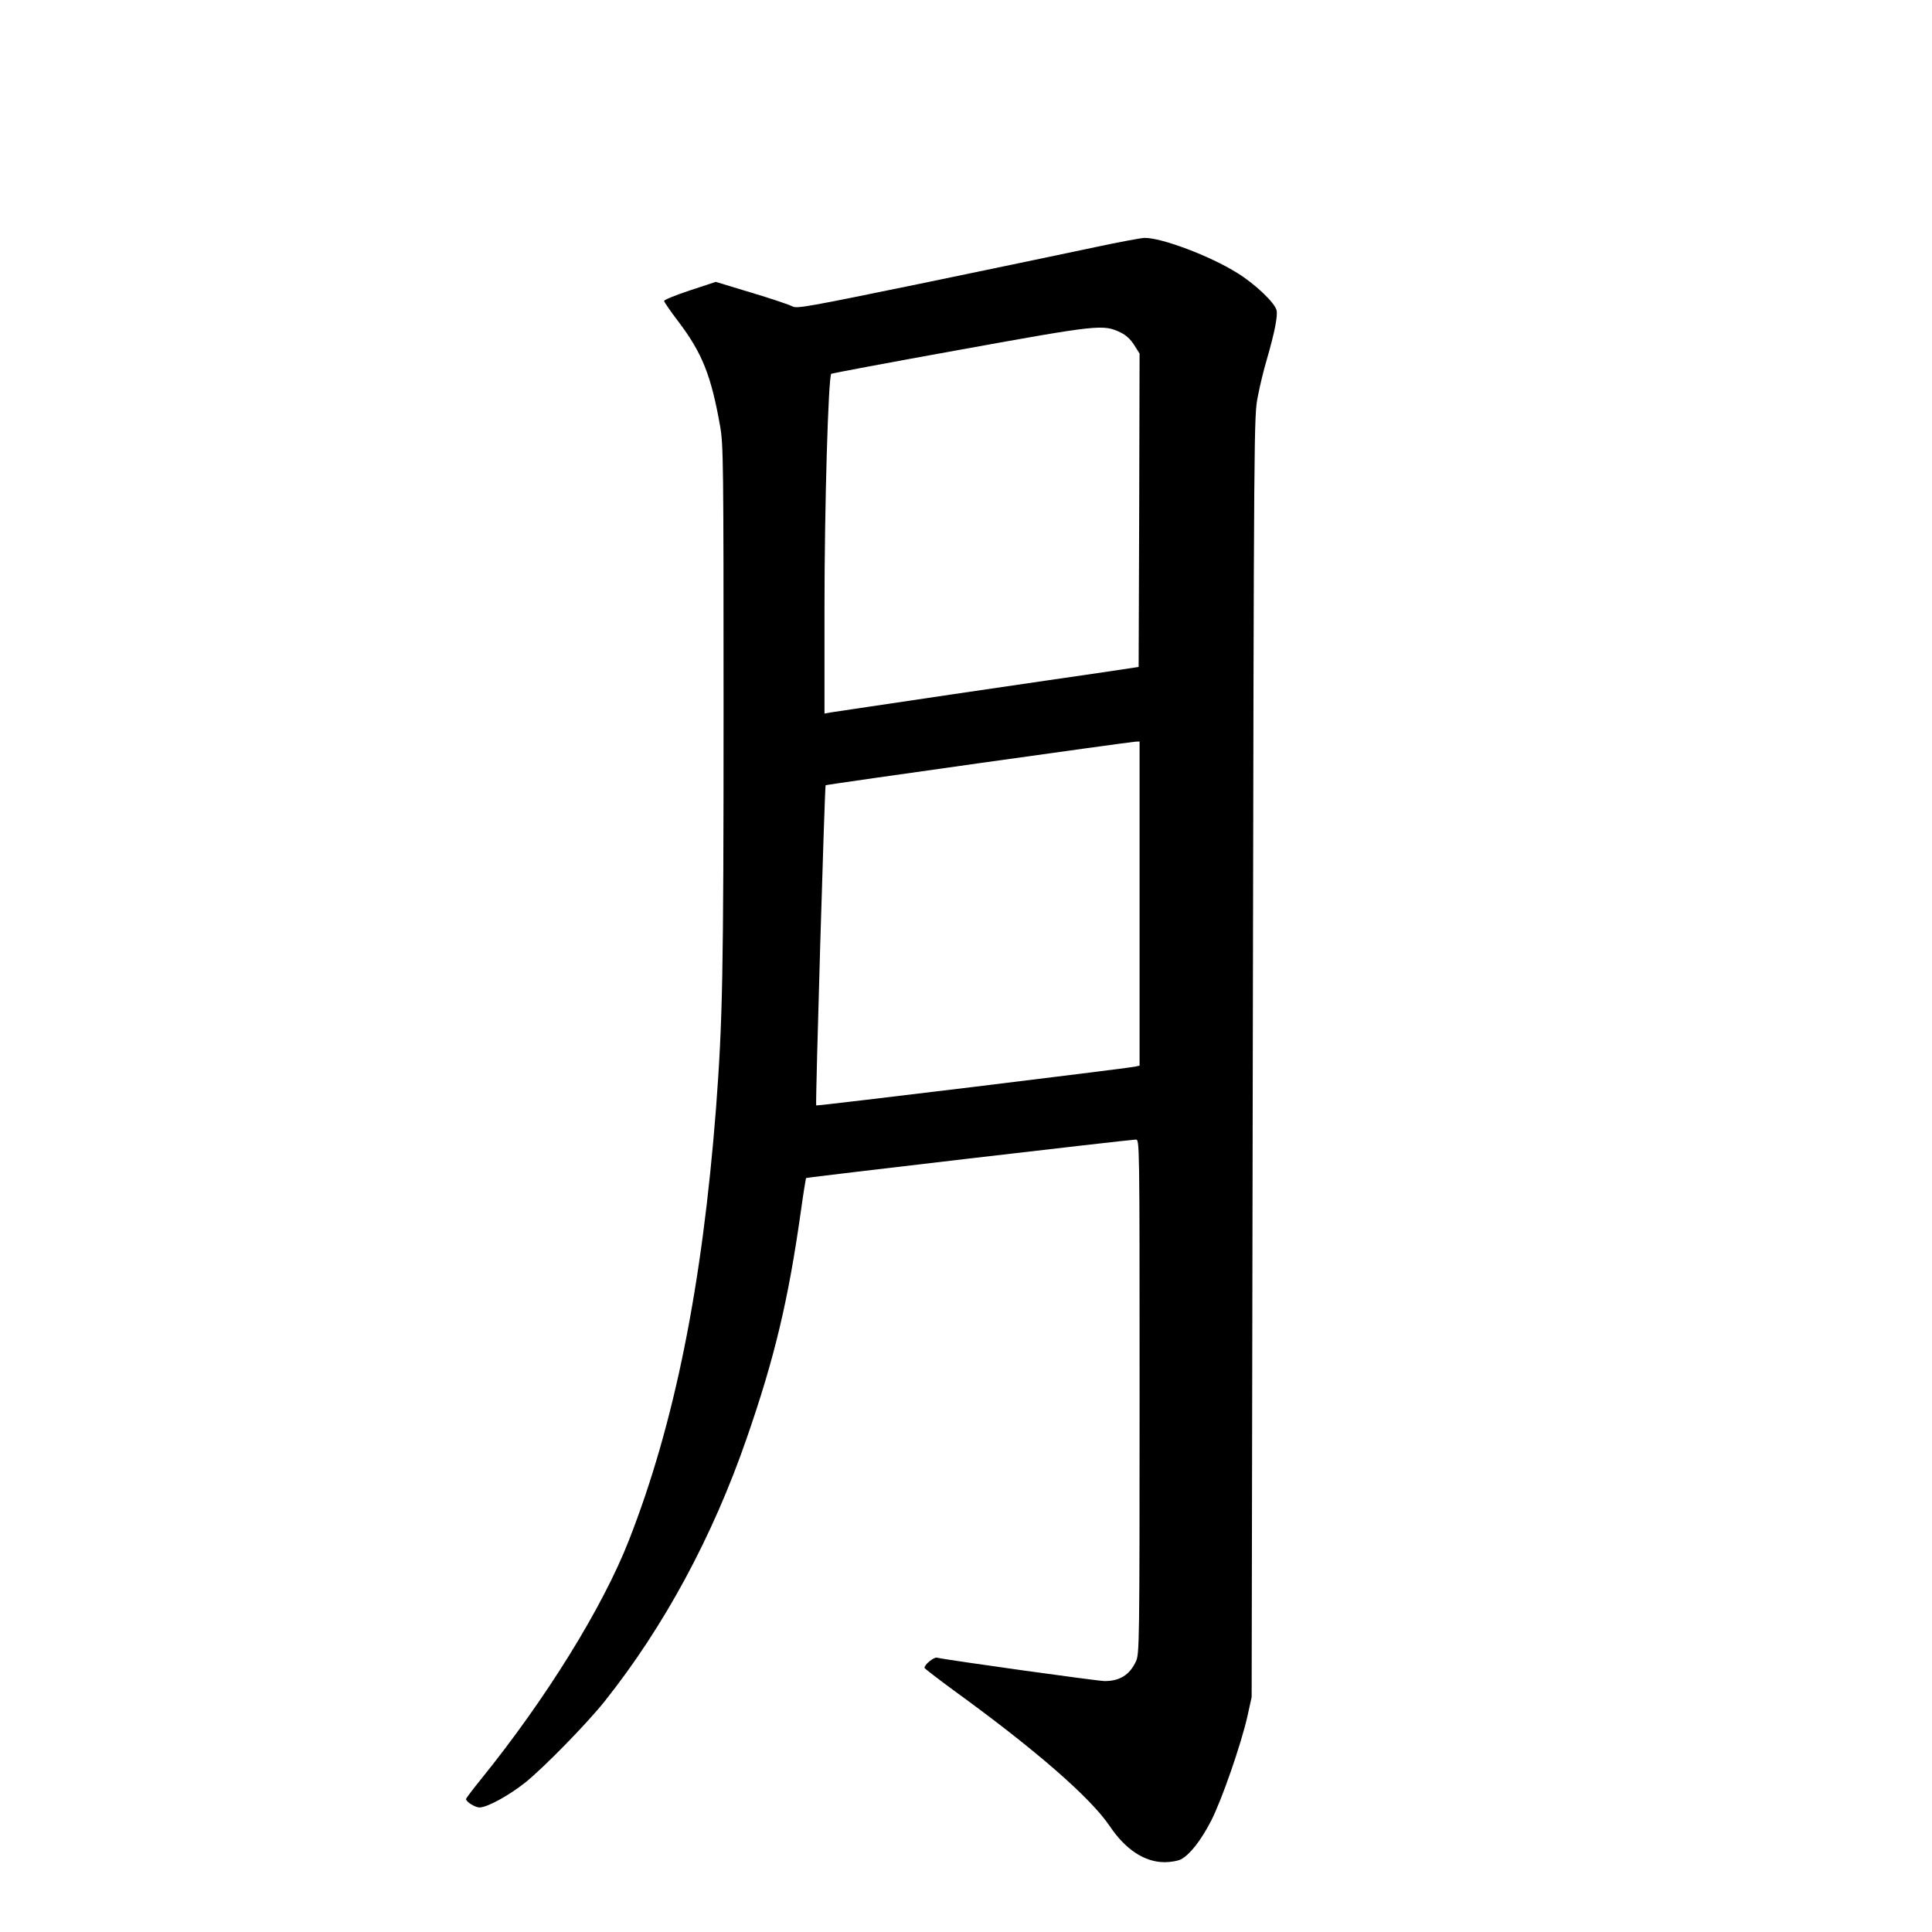 <?xml version="1.0" standalone="no"?>
<!DOCTYPE svg PUBLIC "-//W3C//DTD SVG 20010904//EN"
 "http://www.w3.org/TR/2001/REC-SVG-20010904/DTD/svg10.dtd">
<svg version="1.0" xmlns="http://www.w3.org/2000/svg"
 width="1024pt" height="1024pt" viewBox="0 0 1024 1024"
 preserveAspectRatio="xMidYMid meet">
<g transform="translate(0,1024) scale(0.1,-0.1)"
fill="#000000" stroke="none">
<path d="M5805 8930 c-126 -27 -534 -112 -905 -189 -618 -127 -677 -138 -700
-125 -14 8 -111 41 -215 72 l-191 58 -137 -45 c-75 -25 -137 -50 -137 -56 0
-6 34 -55 76 -110 126 -167 173 -284 221 -555 17 -99 18 -187 18 -1500 0
-1412 -5 -1648 -40 -2115 -73 -940 -220 -1673 -462 -2290 -139 -355 -438 -838
-785 -1267 -43 -53 -78 -100 -78 -103 0 -15 47 -44 71 -45 41 0 156 63 244
133 99 80 326 312 420 430 315 396 572 872 752 1392 149 429 221 732 288 1207
13 94 26 172 27 174 4 4 1718 204 1748 204 20 0 20 -2 20 -1362 0 -1304 -1
-1365 -19 -1403 -33 -72 -86 -105 -166 -105 -37 0 -833 111 -889 124 -16 4
-66 -36 -66 -54 0 -3 71 -58 157 -121 433 -314 723 -567 825 -718 83 -124 185
-191 291 -191 32 0 71 7 86 15 47 24 107 101 160 204 56 109 159 405 193 556
l22 100 6 3395 c6 3391 6 3395 27 3500 11 58 32 143 46 190 43 148 60 235 53
266 -10 40 -115 140 -208 197 -145 91 -404 188 -492 186 -17 0 -134 -22 -261
-49z m134 -452 c29 -14 53 -36 72 -66 l29 -46 -2 -831 -3 -830 -180 -27 c-99
-14 -459 -67 -800 -117 -341 -51 -635 -94 -652 -97 l-33 -6 0 575 c0 512 20
1211 36 1226 2 2 309 60 681 127 735 133 760 136 852 92z m101 -3027 l0 -859
-22 -5 c-45 -10 -1688 -210 -1692 -206 -5 4 45 1692 50 1697 3 4 1606 229
1642 231 l22 1 0 -859z"/>
</g>
</svg>
